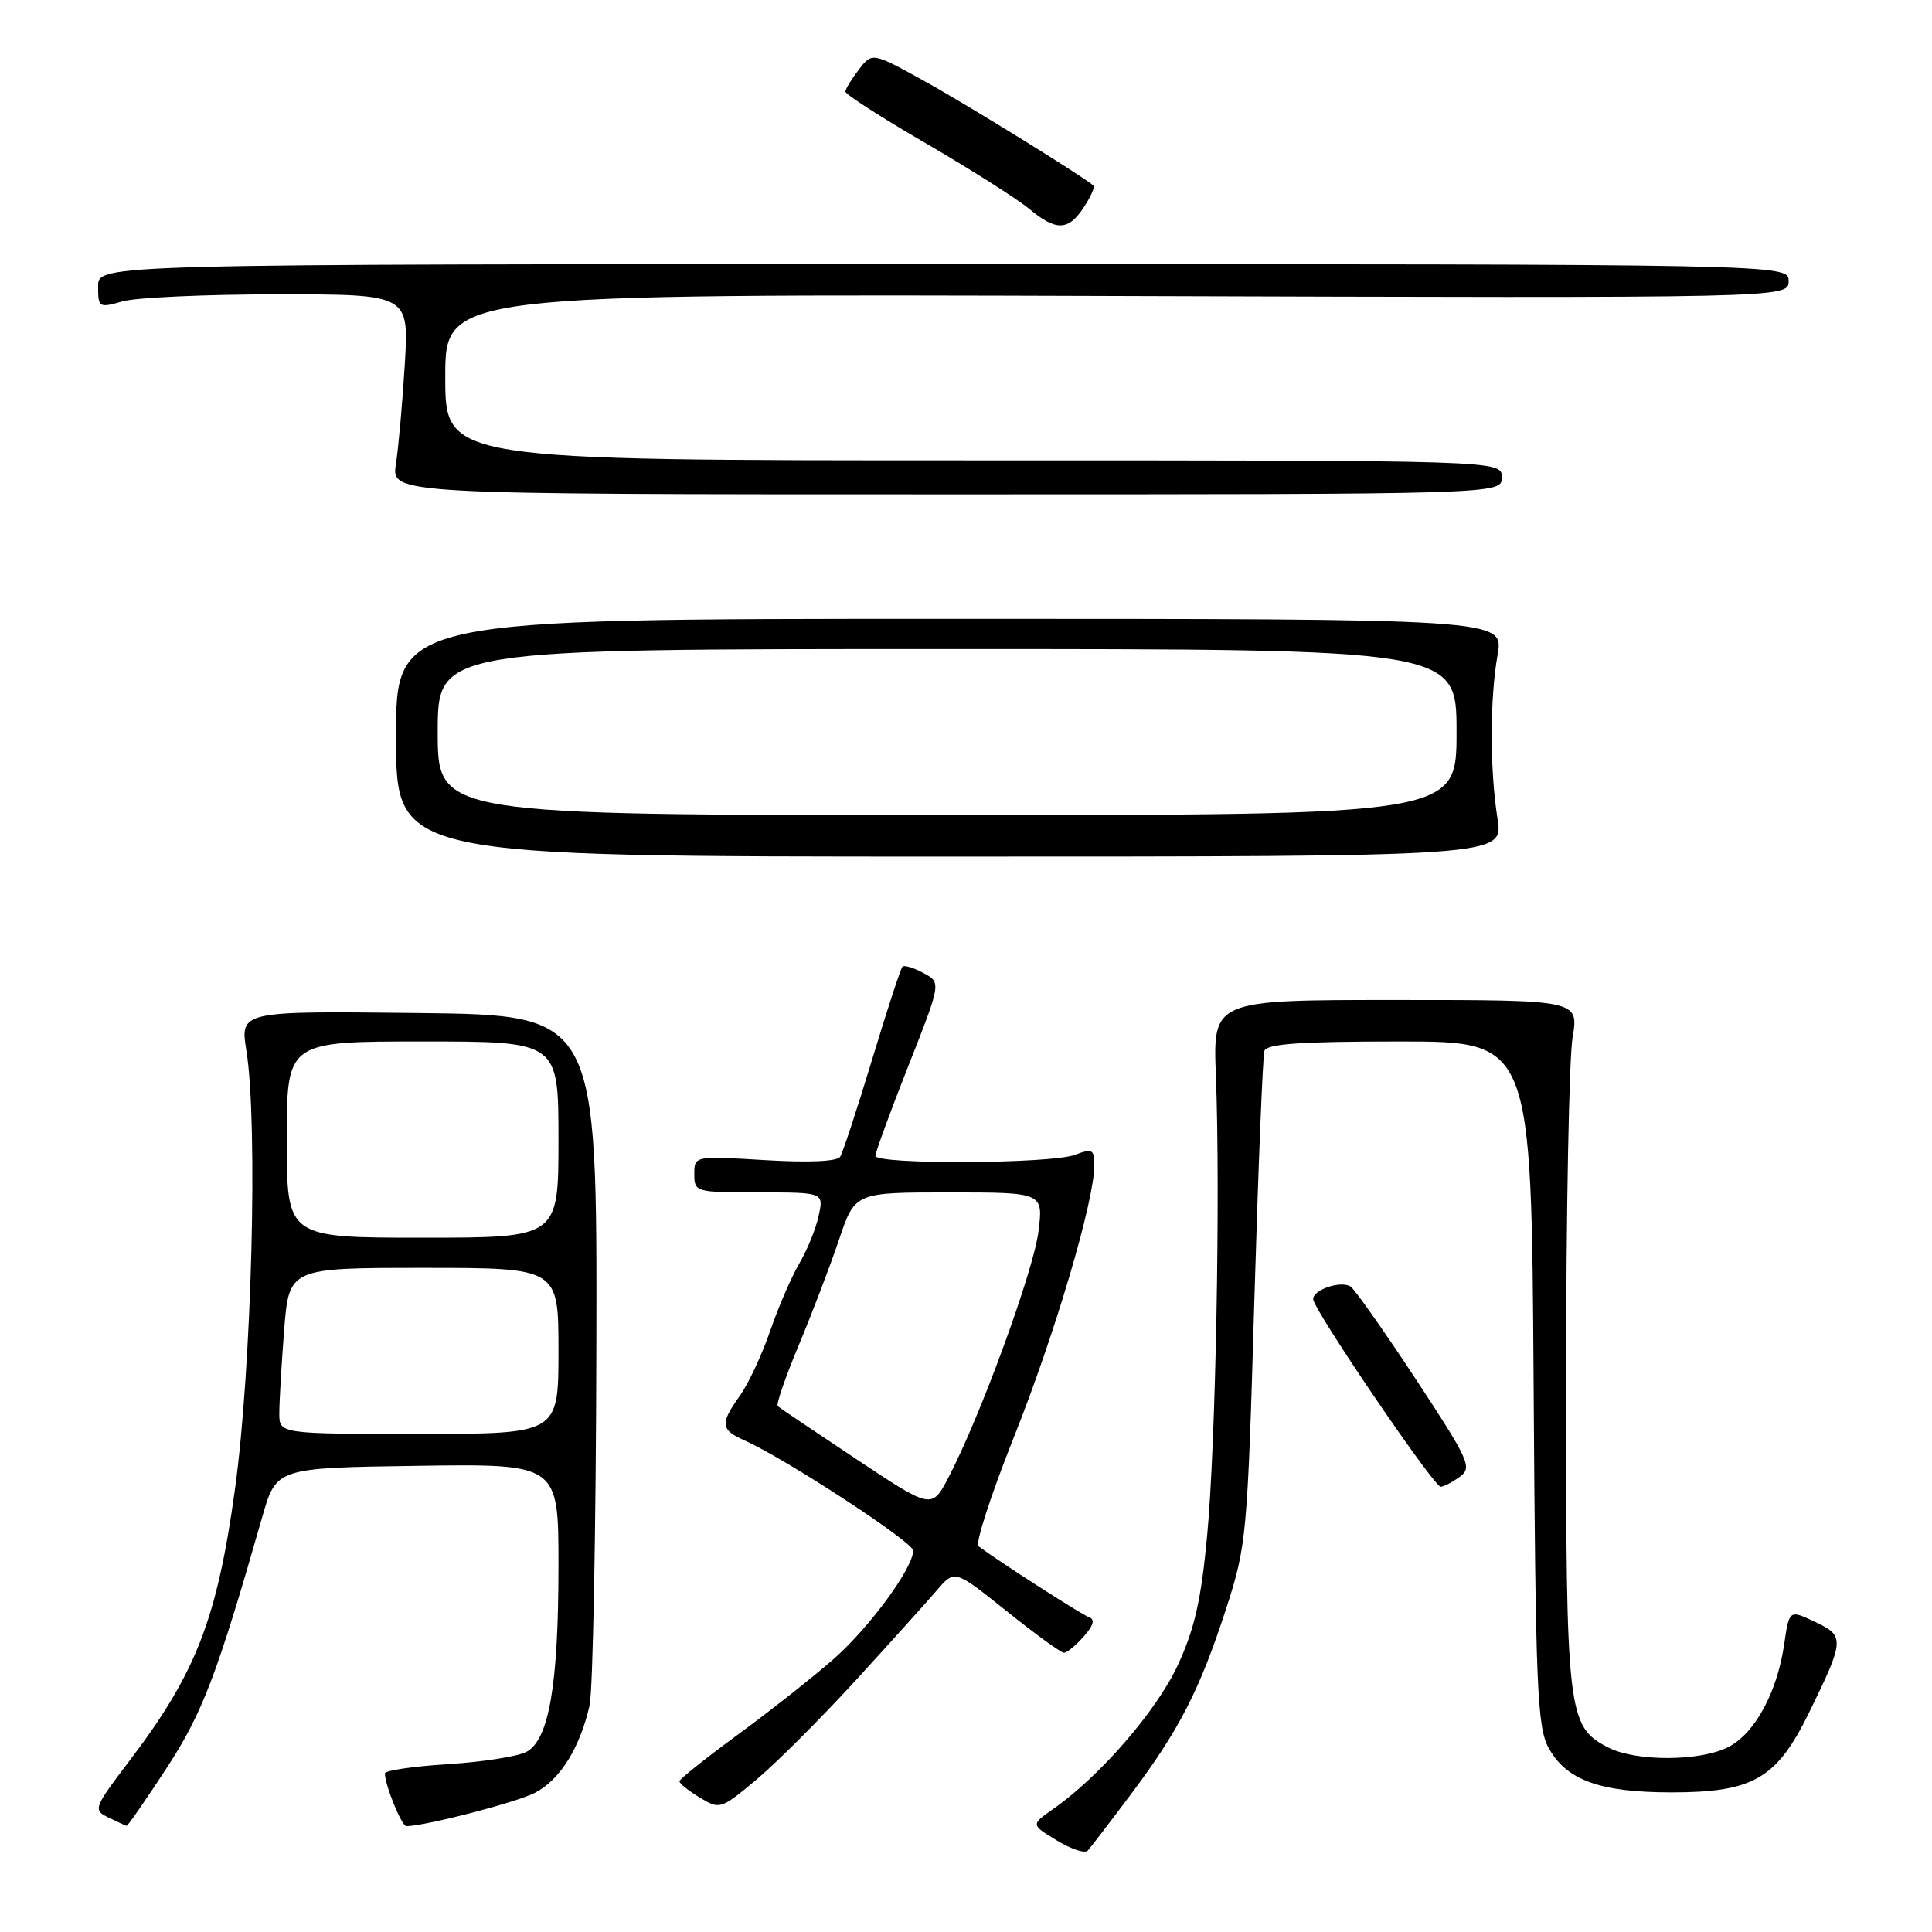 <?xml version="1.0" encoding="UTF-8" standalone="no"?>
<!DOCTYPE svg PUBLIC "-//W3C//DTD SVG 1.1//EN" "http://www.w3.org/Graphics/SVG/1.1/DTD/svg11.dtd" >
<svg xmlns="http://www.w3.org/2000/svg" xmlns:xlink="http://www.w3.org/1999/xlink" version="1.1" viewBox="0 0 256 256">
 <g >
 <path fill="currentColor"
d=" M 149.92 237.66 C 156.29 229.17 159.00 223.87 162.52 213.00 C 165.17 204.80 165.30 203.39 166.20 172.50 C 166.72 154.90 167.32 139.94 167.54 139.25 C 167.84 138.31 172.32 138.00 185.43 138.00 C 202.92 138.00 202.92 138.00 203.21 183.25 C 203.47 223.64 203.68 228.83 205.20 231.61 C 207.55 235.89 212.01 237.50 221.50 237.50 C 232.29 237.50 235.42 235.69 239.68 226.99 C 244.44 217.28 244.47 216.76 240.49 214.90 C 237.08 213.29 237.08 213.29 236.41 217.90 C 235.48 224.24 232.54 229.67 229.04 231.48 C 225.31 233.41 216.76 233.44 213.09 231.55 C 207.68 228.75 207.50 227.18 207.51 183.00 C 207.52 160.72 207.91 140.25 208.37 137.50 C 209.21 132.50 209.21 132.50 184.97 132.50 C 160.72 132.50 160.72 132.50 161.11 142.50 C 161.72 158.13 161.09 191.38 159.95 203.50 C 159.15 212.05 158.28 215.88 156.04 220.69 C 153.23 226.73 145.71 235.40 139.54 239.71 C 136.59 241.78 136.59 241.78 140.02 243.86 C 141.90 245.01 143.75 245.62 144.12 245.23 C 144.49 244.83 147.10 241.42 149.92 237.66 Z  M 22.04 234.34 C 26.84 226.99 28.75 221.97 34.75 201.00 C 36.61 194.50 36.61 194.50 55.30 194.23 C 74.00 193.96 74.00 193.96 74.00 207.43 C 74.00 223.24 72.75 230.53 69.76 232.13 C 68.61 232.74 63.93 233.48 59.34 233.76 C 54.75 234.05 51.00 234.60 51.00 234.99 C 51.00 236.52 53.23 242.00 53.85 241.98 C 56.58 241.91 68.42 238.83 70.90 237.55 C 74.19 235.85 76.83 231.63 78.12 226.00 C 78.56 224.07 78.97 202.70 79.02 178.50 C 79.12 134.50 79.12 134.50 55.46 134.23 C 31.81 133.96 31.81 133.96 32.65 139.23 C 34.20 148.89 33.35 181.34 31.12 197.44 C 28.75 214.52 25.97 221.69 17.28 233.15 C 12.39 239.59 12.30 239.83 14.37 240.83 C 15.54 241.40 16.62 241.90 16.77 241.93 C 16.92 241.97 19.29 238.55 22.04 234.34 Z  M 113.41 222.63 C 118.00 217.61 122.82 212.26 124.13 210.73 C 126.50 207.97 126.50 207.97 133.38 213.48 C 137.17 216.52 140.59 219.00 140.98 219.00 C 141.37 219.00 142.55 218.03 143.60 216.85 C 144.90 215.38 145.12 214.58 144.30 214.29 C 143.32 213.94 132.61 207.07 129.66 204.89 C 129.20 204.55 131.32 198.02 134.36 190.39 C 139.77 176.83 145.00 159.15 145.00 154.42 C 145.00 152.29 144.74 152.15 142.43 153.02 C 139.29 154.22 116.00 154.33 116.00 153.15 C 116.00 152.68 117.96 147.32 120.36 141.24 C 124.72 130.19 124.72 130.19 122.36 128.93 C 121.06 128.23 119.81 127.85 119.58 128.09 C 119.35 128.32 117.53 133.86 115.56 140.39 C 113.58 146.92 111.68 152.72 111.33 153.27 C 110.95 153.90 107.17 154.07 101.36 153.72 C 92.00 153.16 92.00 153.16 92.00 155.58 C 92.00 157.95 92.17 158.00 100.58 158.00 C 109.16 158.00 109.16 158.00 108.47 161.12 C 108.10 162.84 106.94 165.68 105.90 167.44 C 104.87 169.20 103.13 173.21 102.05 176.36 C 100.97 179.50 99.16 183.37 98.04 184.94 C 95.37 188.69 95.46 189.44 98.75 190.91 C 104.22 193.37 121.00 204.34 121.00 205.46 C 121.00 207.76 115.23 215.63 110.46 219.83 C 107.77 222.19 102.08 226.69 97.82 229.81 C 93.55 232.94 90.05 235.73 90.03 236.02 C 90.01 236.30 91.22 237.28 92.71 238.18 C 95.38 239.80 95.51 239.76 100.24 235.80 C 102.89 233.58 108.81 227.66 113.41 222.63 Z  M 193.43 195.68 C 195.11 194.45 194.70 193.55 187.58 182.71 C 183.36 176.31 179.48 170.80 178.95 170.47 C 177.64 169.66 174.00 170.89 174.00 172.14 C 174.00 173.48 189.98 197.00 190.90 197.00 C 191.29 197.00 192.43 196.41 193.43 195.68 Z  M 198.43 108.50 C 197.40 101.95 197.40 92.68 198.44 86.75 C 199.27 82.00 199.27 82.00 125.86 82.00 C 52.45 82.00 52.45 82.00 52.48 97.75 C 52.50 113.50 52.50 113.50 125.86 113.50 C 199.22 113.50 199.22 113.50 198.43 108.50 Z  M 199.00 63.25 C 199.00 61.00 199.00 61.00 129.00 61.00 C 59.00 61.00 59.00 61.00 59.00 49.97 C 59.00 38.94 59.00 38.94 148.00 39.22 C 237.00 39.50 237.00 39.50 237.00 37.25 C 237.00 35.00 237.00 35.00 125.00 35.00 C 13.00 35.00 13.00 35.00 13.00 37.93 C 13.00 40.76 13.11 40.83 16.24 39.93 C 18.03 39.42 27.30 39.00 36.84 39.00 C 54.19 39.00 54.19 39.00 53.64 48.25 C 53.33 53.34 52.80 59.30 52.46 61.50 C 51.84 65.50 51.84 65.50 125.42 65.50 C 199.00 65.50 199.00 65.50 199.00 63.25 Z  M 143.61 27.47 C 144.52 26.08 145.10 24.78 144.89 24.59 C 143.52 23.38 128.33 13.98 122.54 10.77 C 115.57 6.92 115.57 6.92 113.81 9.21 C 112.84 10.47 112.03 11.79 112.02 12.14 C 112.01 12.49 116.84 15.60 122.75 19.03 C 128.66 22.47 134.77 26.35 136.33 27.64 C 139.94 30.65 141.55 30.61 143.61 27.47 Z  M 37.01 187.25 C 37.01 185.74 37.30 180.79 37.65 176.25 C 38.30 168.00 38.30 168.00 56.15 168.00 C 74.00 168.00 74.00 168.00 74.00 179.00 C 74.00 190.00 74.00 190.00 55.50 190.00 C 37.00 190.00 37.00 190.00 37.01 187.25 Z  M 38.00 151.00 C 38.00 138.00 38.00 138.00 56.00 138.00 C 74.00 138.00 74.00 138.00 74.00 151.00 C 74.00 164.00 74.00 164.00 56.00 164.00 C 38.00 164.00 38.00 164.00 38.00 151.00 Z  M 113.48 193.35 C 107.99 189.70 103.30 186.55 103.06 186.33 C 102.81 186.12 104.07 182.47 105.85 178.22 C 107.62 173.98 110.02 167.69 111.18 164.25 C 113.28 158.00 113.28 158.00 125.77 158.00 C 138.26 158.00 138.26 158.00 137.59 163.25 C 136.91 168.52 129.85 187.81 125.69 195.74 C 123.47 199.99 123.47 199.99 113.48 193.35 Z  M 58.00 97.00 C 58.00 86.00 58.00 86.00 125.50 86.00 C 193.00 86.00 193.00 86.00 193.00 97.00 C 193.00 108.00 193.00 108.00 125.50 108.00 C 58.00 108.00 58.00 108.00 58.00 97.00 Z "/>
</g>
</svg>